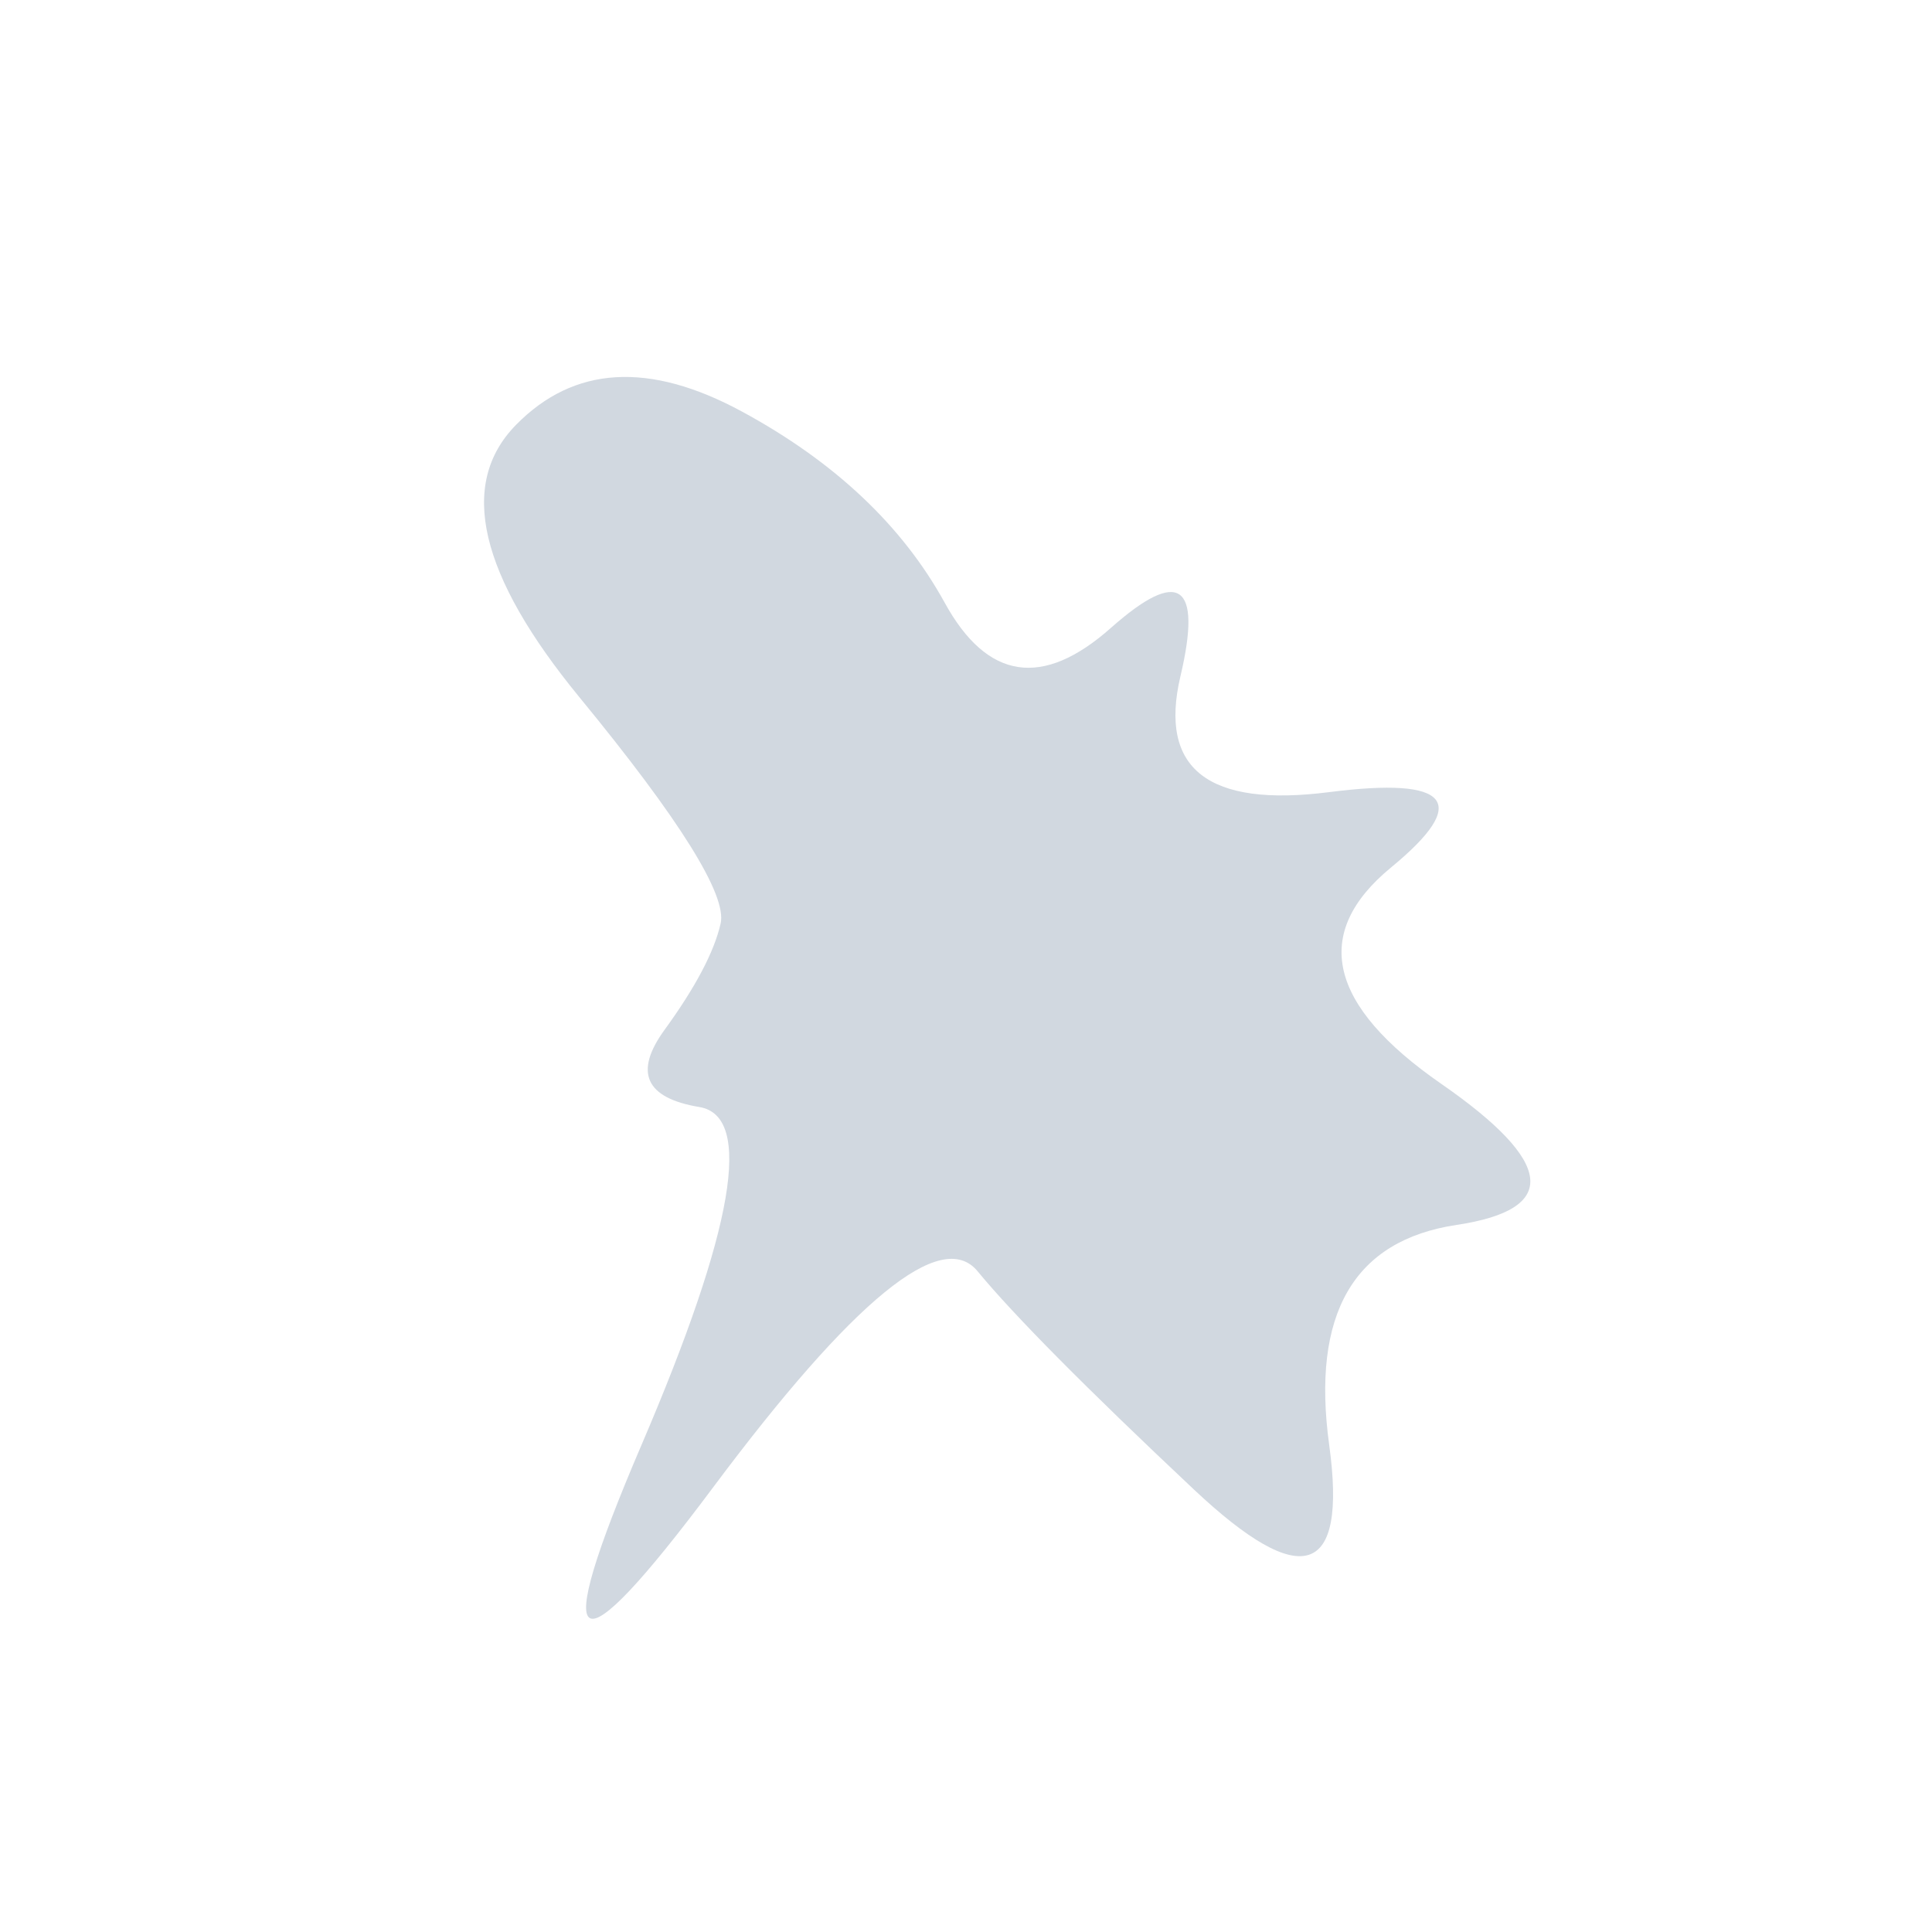 <svg viewBox="0 0 500 500" xmlns="http://www.w3.org/2000/svg" xmlns:xlink="http://www.w3.org/1999/xlink" width="100%" id="blobSvg">
  <path id="blob" d="M373,280.5Q417,311,377,317Q337,323,344,374Q351,425,309,385.5Q267,346,253,329Q239,312,184.5,385Q130,458,166,374Q202,290,181,286.5Q160,283,172,266.5Q184,250,186.5,239Q189,228,150,180.5Q111,133,133.5,110Q156,87,192,106.5Q228,126,244.5,156Q261,186,287.5,162.5Q314,139,305.5,175Q297,211,344,205Q391,199,360,224.5Q329,250,373,280.5Z" fill="#d1d8e0"></path>
</svg>
